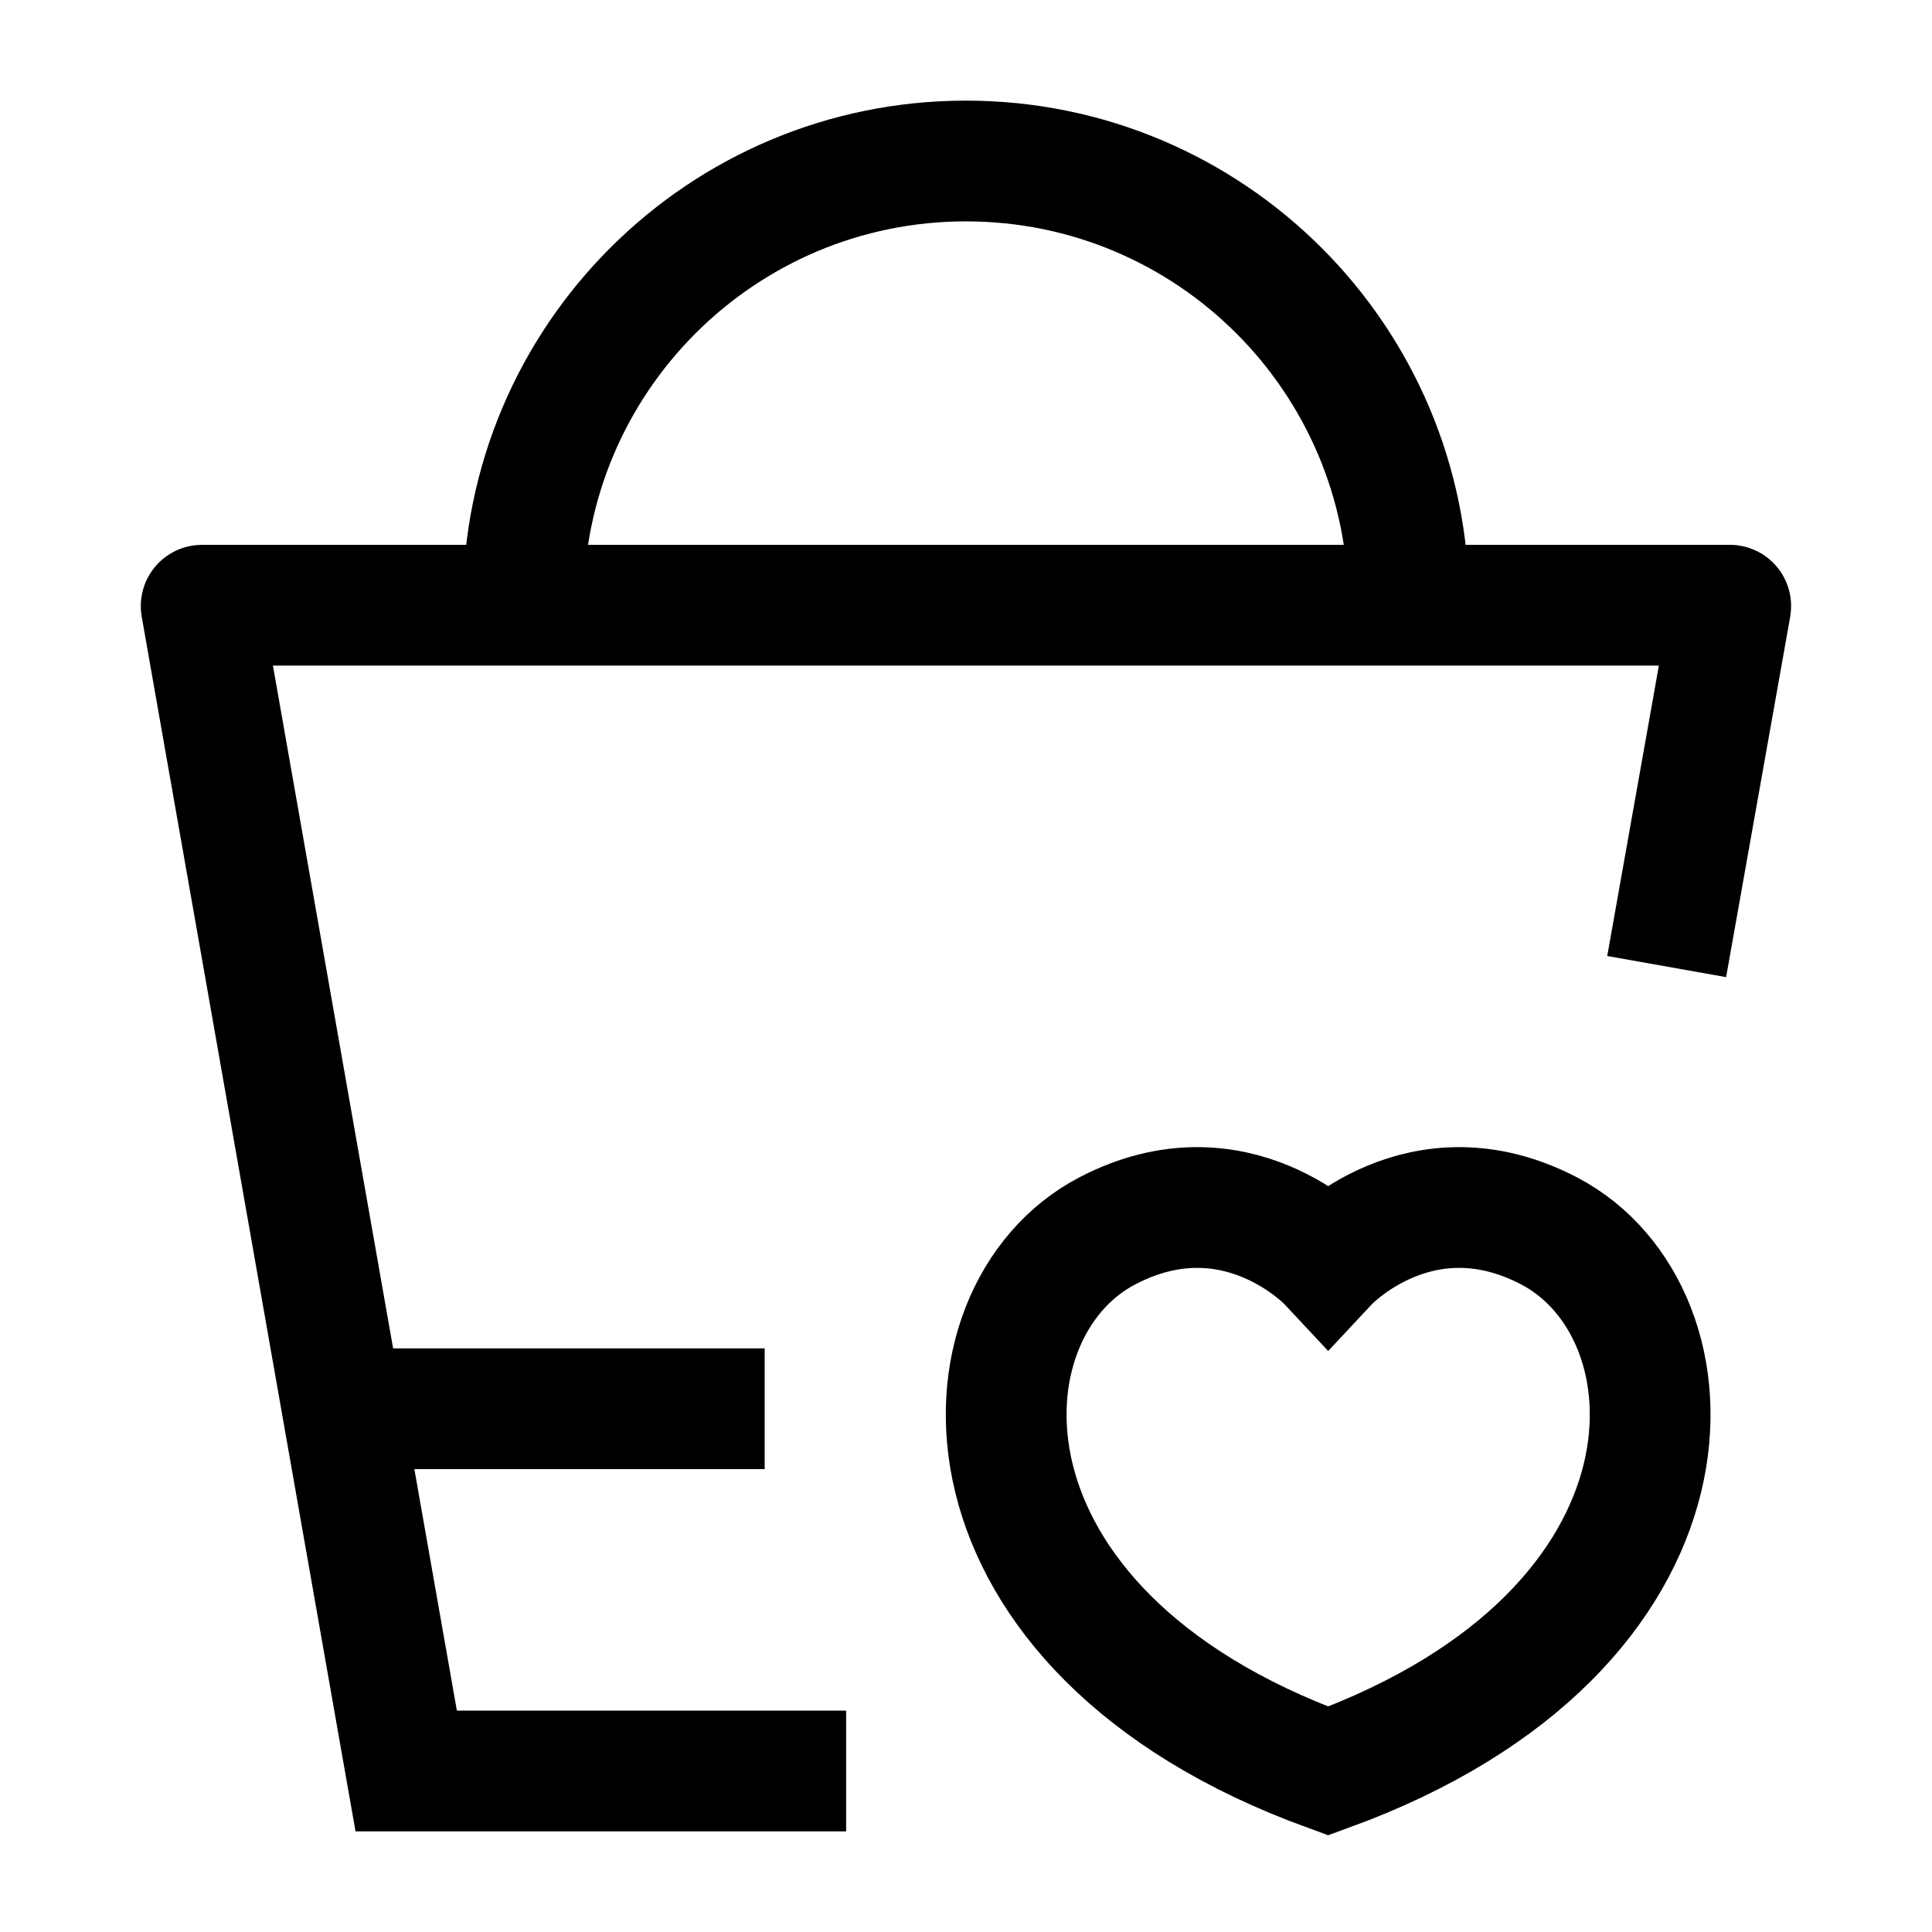 <svg width="24" height="24" viewBox="0 0 24 24" fill="none" xmlns="http://www.w3.org/2000/svg">
    <path d="M17.499 7.5C17.499 4.462 15.037 2 11.999 2C8.961 2 6.499 4.462 6.499 7.5" stroke="currentColor" stroke-width="1.5"/>
    <path d="M4.499 17.5H9.499" stroke="currentColor" stroke-width="1.5"/>
    <path d="M19.242 15.29C17.645 14.457 16.499 15.684 16.499 15.684C16.499 15.684 15.352 14.457 13.756 15.29C11.822 16.298 11.683 20.247 16.499 22C21.315 20.247 21.176 16.298 19.242 15.29Z" stroke="currentColor" stroke-width="1.5" stroke-linecap="round"/>
    <path d="M10.511 22H5.046L2.499 7.53C2.498 7.524 2.503 7.518 2.509 7.518H21.49C21.496 7.518 21.501 7.524 21.5 7.53L20.704 12.007" stroke="currentColor" stroke-width="1.5"/>
</svg>
